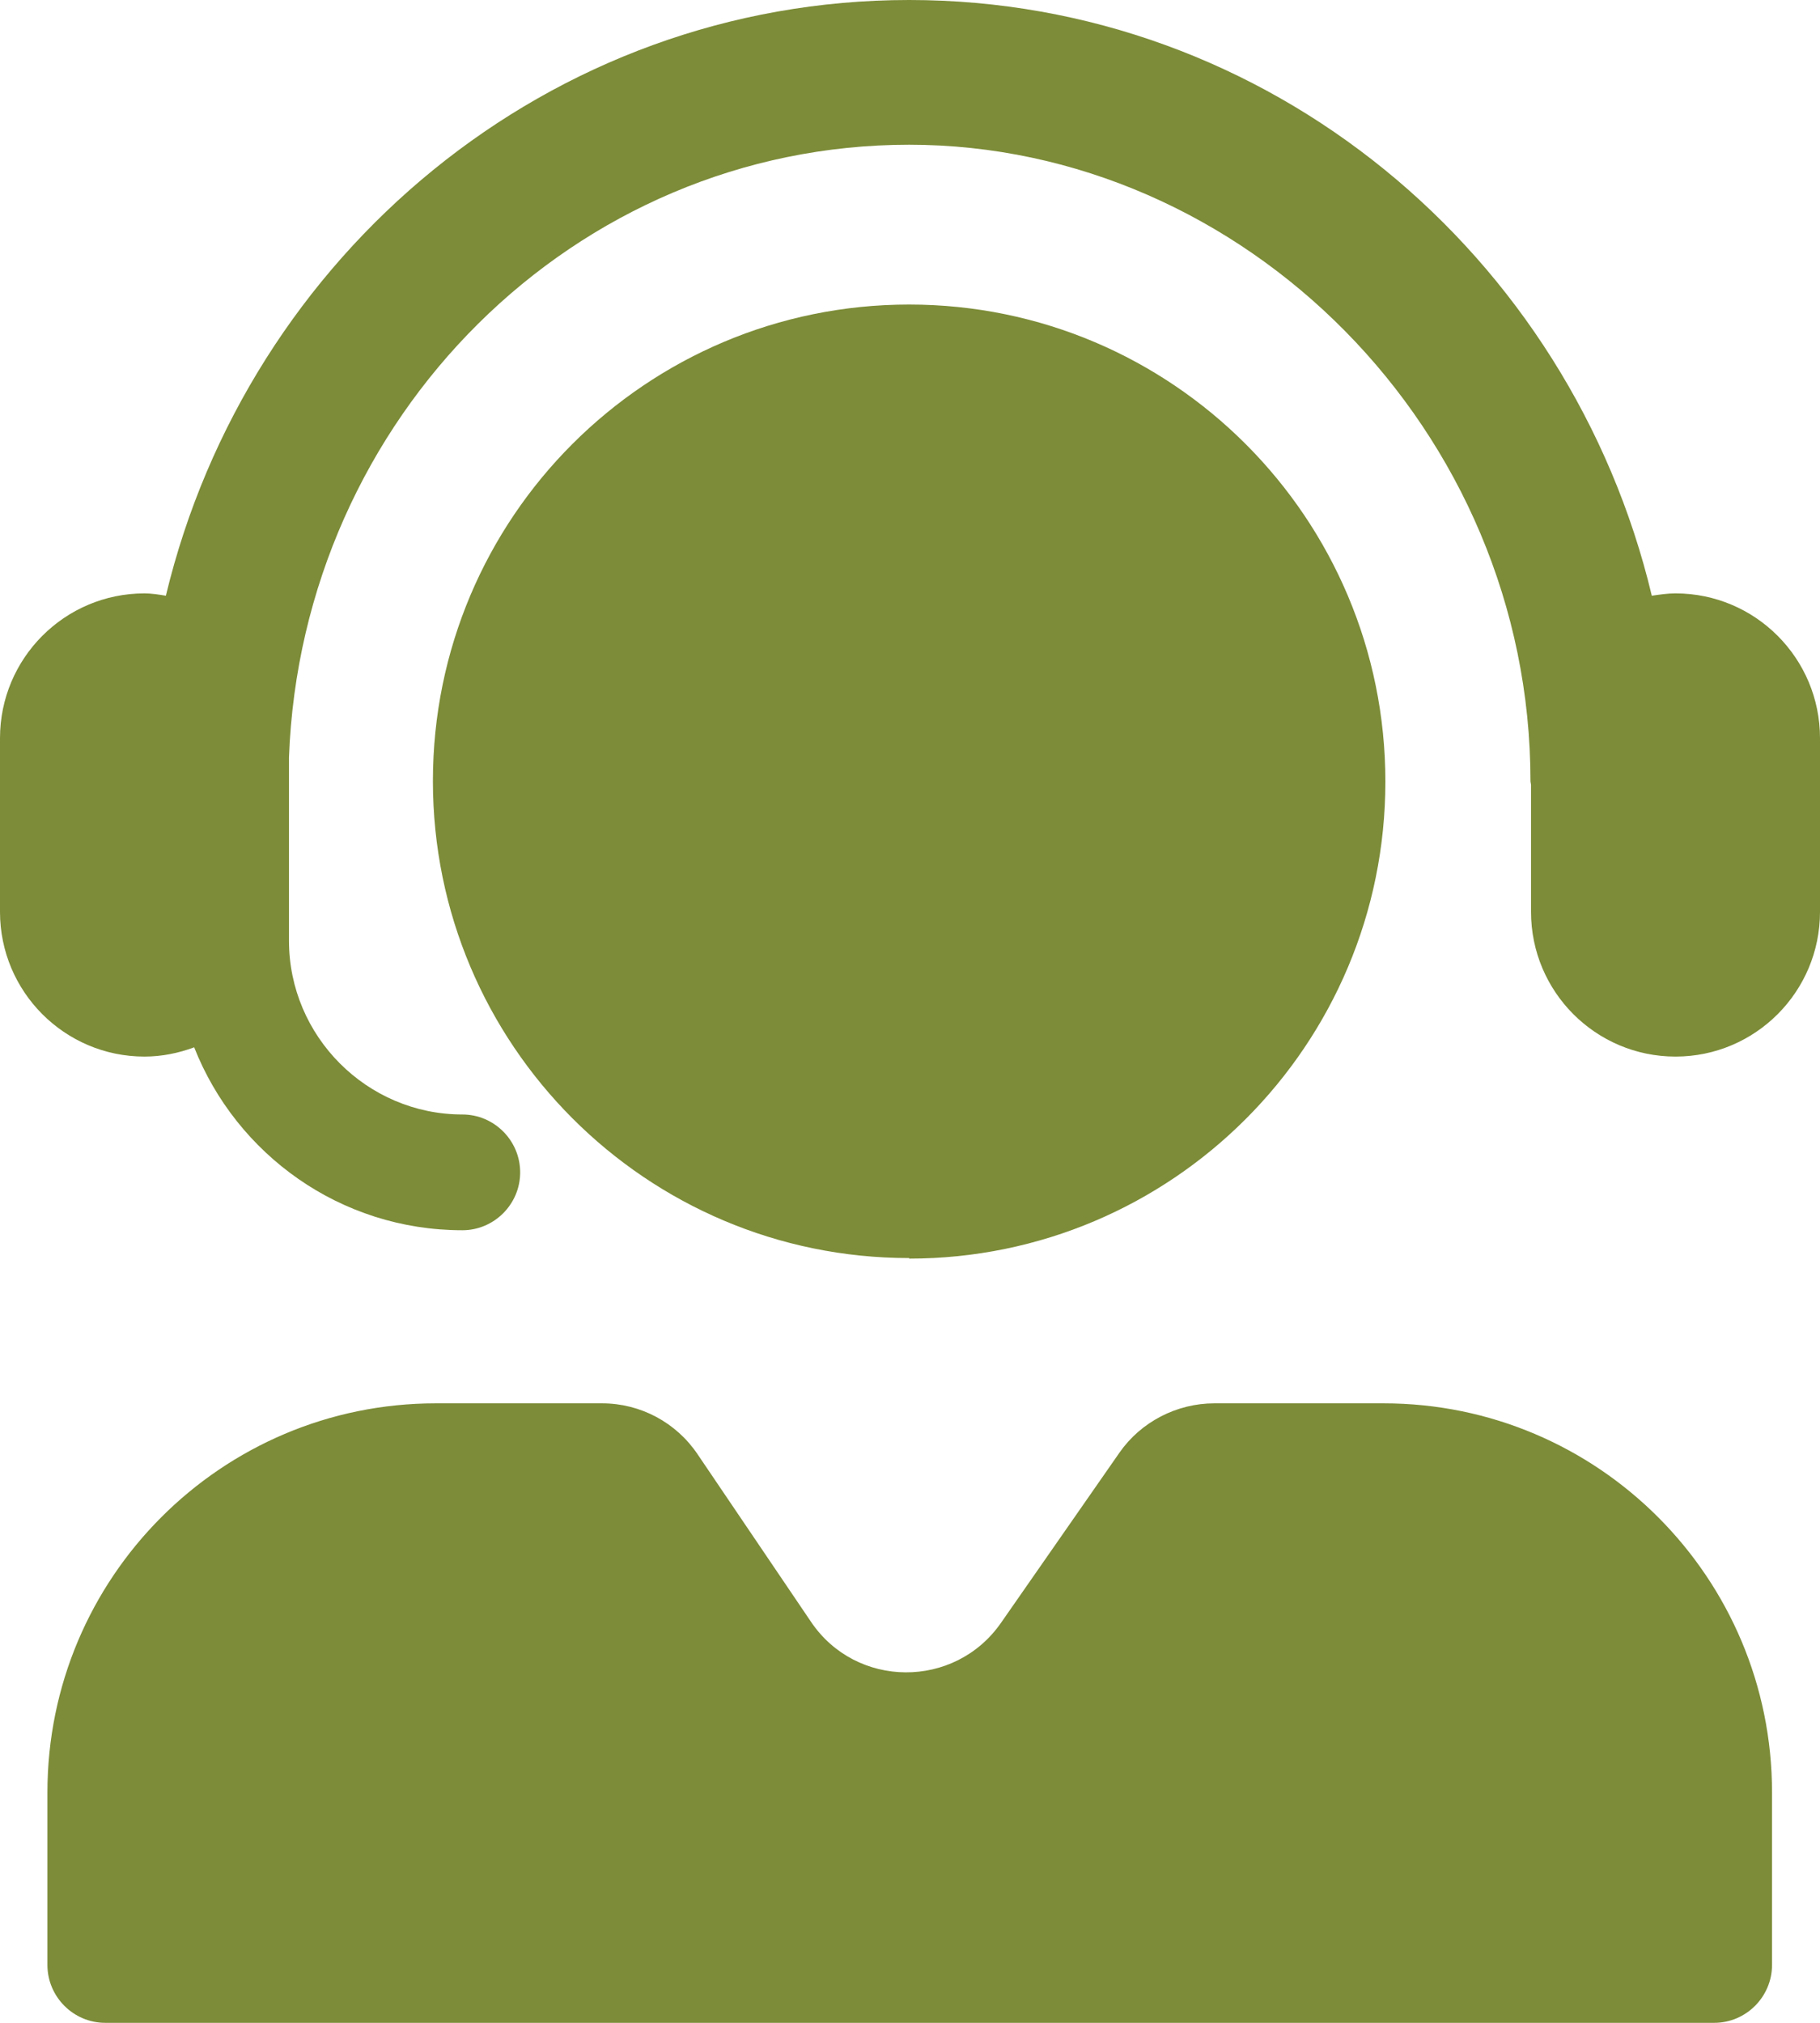 <svg width="36" height="40" viewBox="0 0 36 40" fill="none" xmlns="http://www.w3.org/2000/svg">
<g clip-path="url(#clip0_30_469)">
<path d="M33.142 11.734C32.982 11.734 32.833 11.757 32.673 11.78C31.061 5.026 25.094 0 17.983 0C10.872 0 4.904 5.026 3.281 11.78C3.144 11.757 2.995 11.734 2.858 11.734C1.28 11.734 0 13.017 0 14.597V18.031C0 19.611 1.28 20.893 2.858 20.893C3.201 20.893 3.533 20.824 3.841 20.71C4.676 22.828 6.734 24.327 9.146 24.327C9.775 24.327 10.289 23.812 10.289 23.183C10.289 22.553 9.775 22.038 9.146 22.038C7.259 22.038 5.716 20.492 5.716 18.603V14.974C5.968 8.254 11.364 2.862 17.983 2.862C24.602 2.862 30.273 8.506 30.273 15.444C30.273 15.466 30.284 15.501 30.284 15.524V18.031C30.284 19.611 31.564 20.893 33.142 20.893C34.72 20.893 36 19.611 36 18.031V14.597C36 13.017 34.72 11.734 33.142 11.734Z" fill="#7C8C38"/>
<path d="M27.369 27.75H24.019C23.276 27.75 22.567 28.117 22.144 28.724L19.801 32.089C18.886 33.406 16.931 33.394 16.039 32.066L13.799 28.758C13.376 28.128 12.667 27.75 11.912 27.75H8.62C4.379 27.75 0.938 31.196 0.938 35.444V38.855C0.938 39.485 1.452 40 2.081 40H33.908C34.537 40 35.051 39.485 35.051 38.855V35.444C35.051 31.196 31.61 27.75 27.369 27.75ZM17.983 24.888C23.185 24.888 27.403 20.664 27.403 15.455C27.403 10.246 23.185 6.022 17.983 6.022C12.781 6.022 8.563 10.235 8.563 15.444C8.563 20.652 12.781 24.877 17.983 24.877V24.888Z" fill="#7C8C38"/>
</g>
<defs>
<clipPath id="clip0_30_469">
<rect width="36" height="40" fill="white"/>
</clipPath>
</defs>
</svg>
